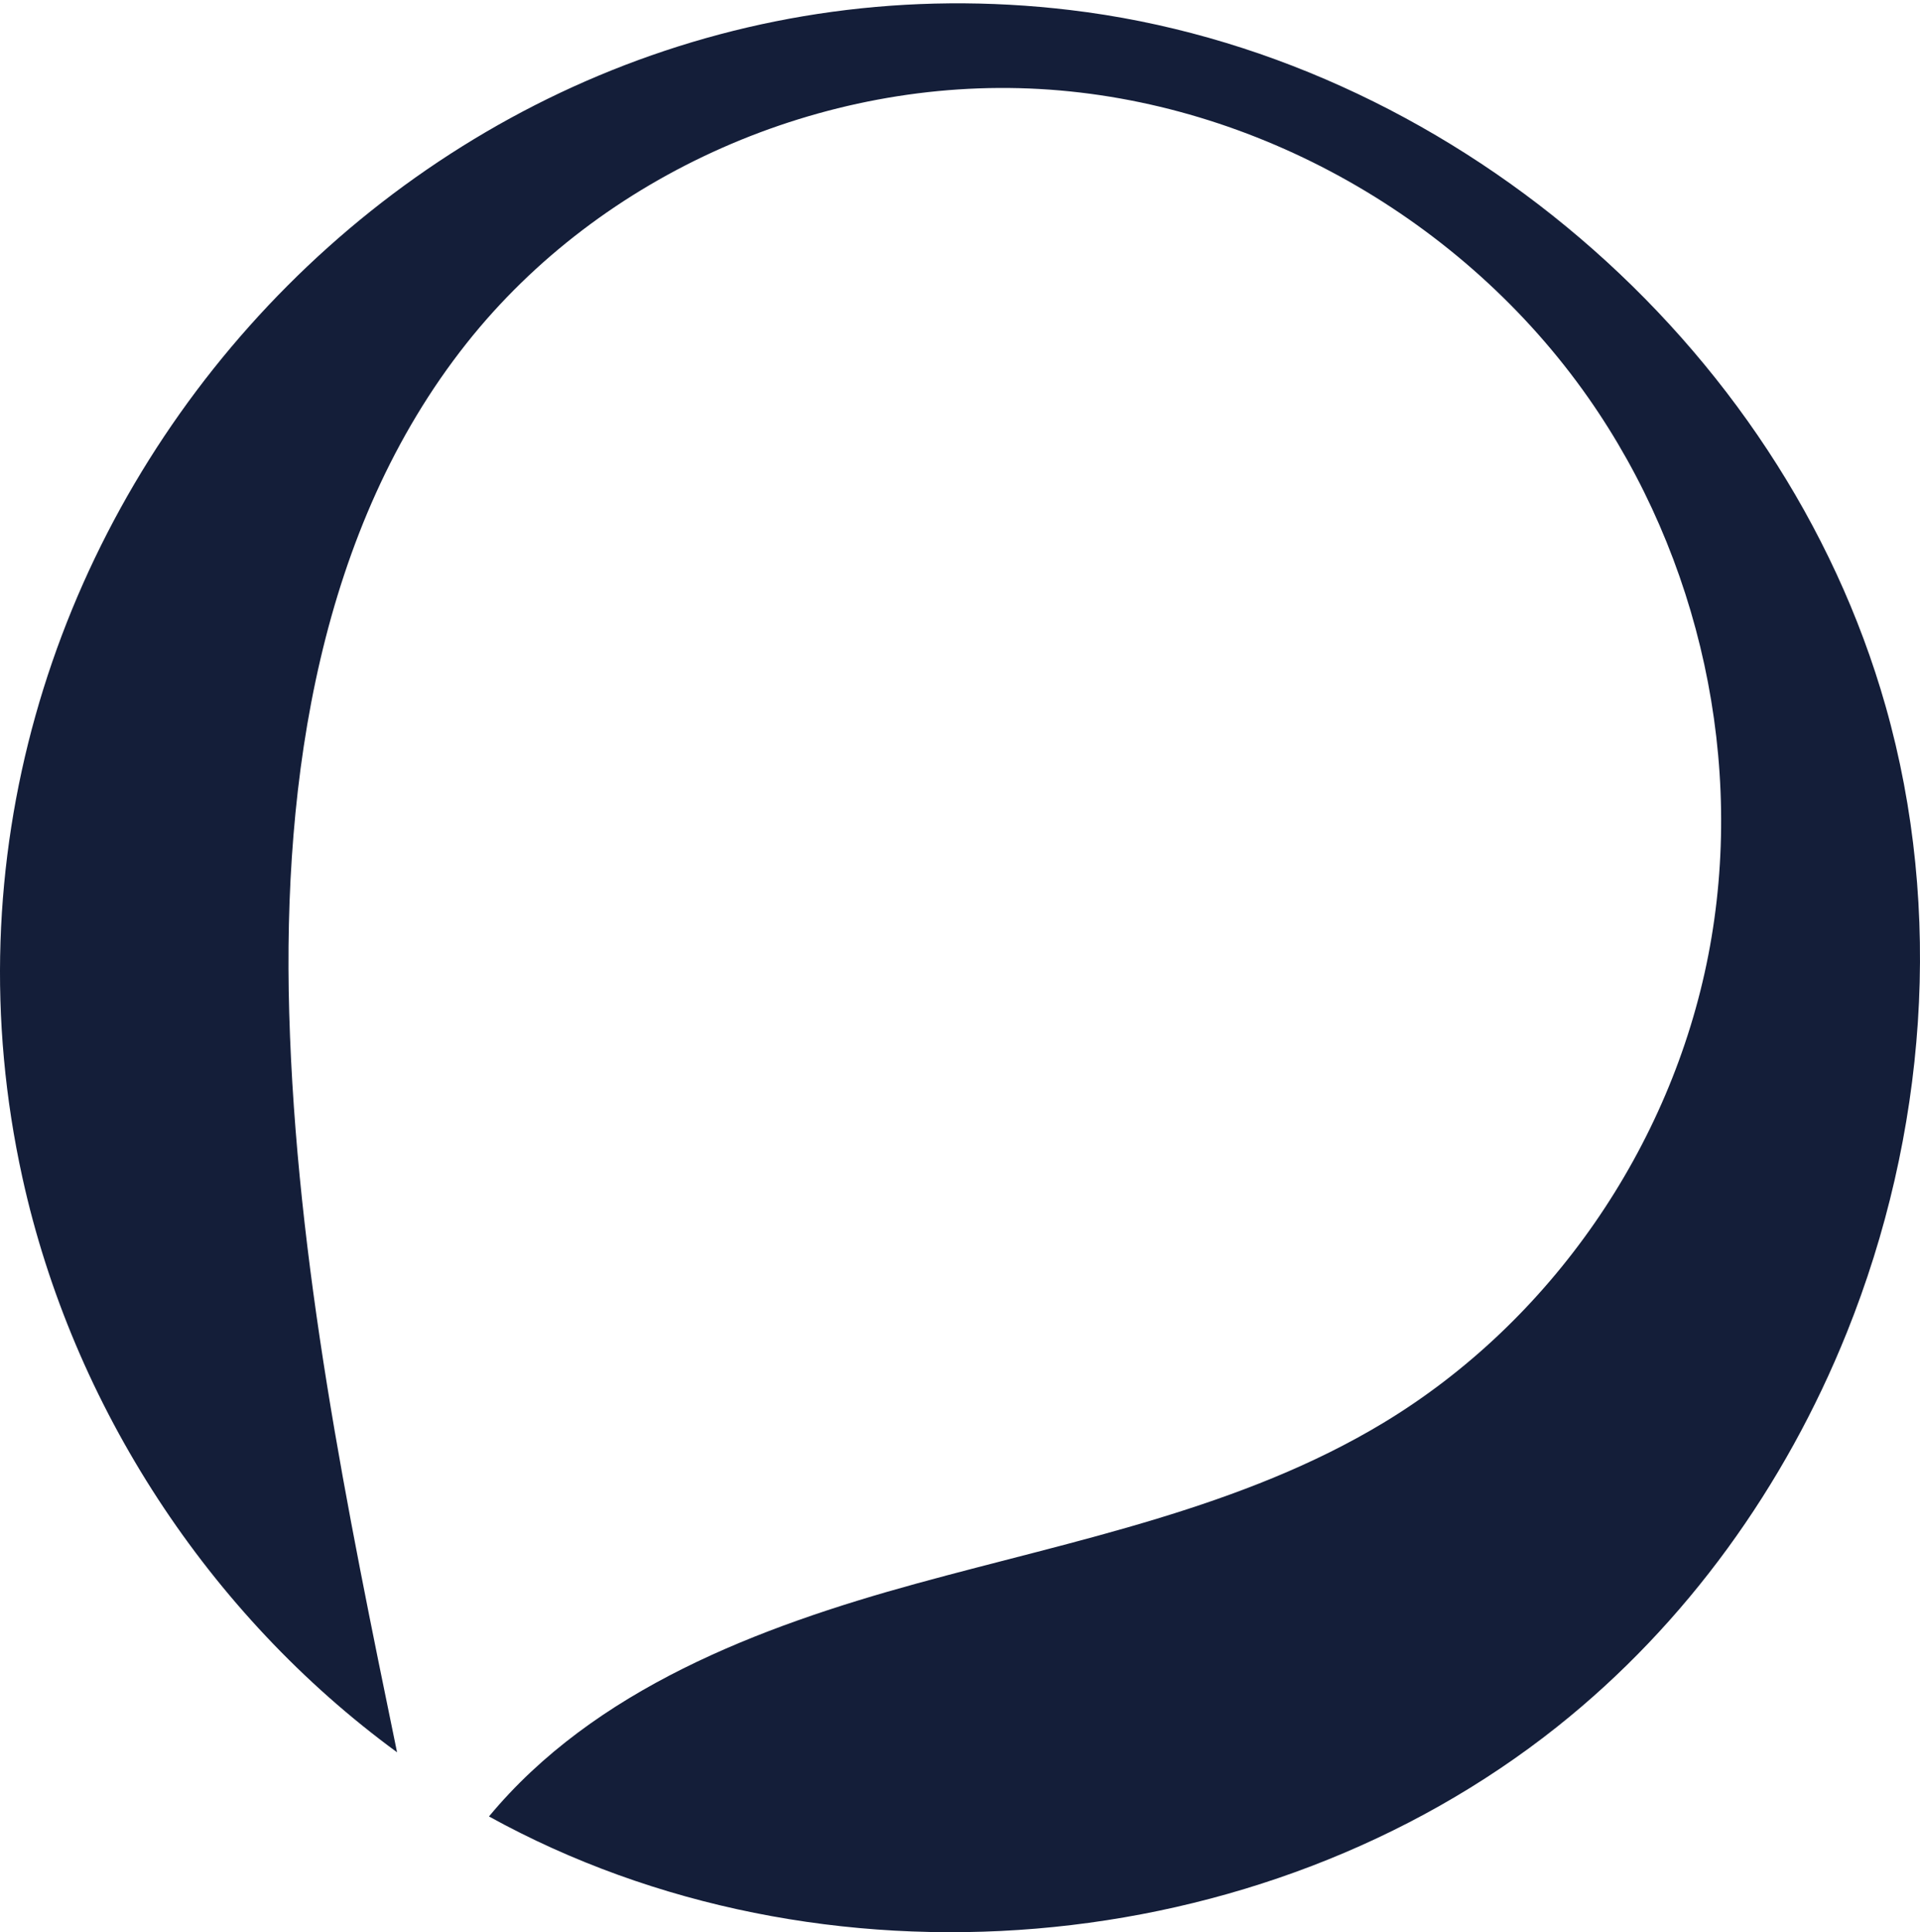 <svg width="487" height="490" viewBox="0 0 487 490" fill="none" xmlns="http://www.w3.org/2000/svg">
<path d="M468.434 337.926C452.82 376.78 427.793 411.787 394.971 437.872C319.766 497.651 208.146 507.027 124.026 460.621C150.777 428.403 192.221 412.602 232.601 401.527C272.986 390.452 315.096 382.433 350.937 360.78C393.34 335.162 423.833 290.866 433.302 242.238C442.778 193.61 431.279 141.389 402.84 100.823C371.22 55.725 318.651 25.655 263.66 22.567C208.669 19.479 152.539 43.908 118.329 87.071C81.187 133.937 71.65 197.146 73.362 256.924C75.173 320.121 87.967 382.427 100.711 444.347C52.892 409.353 18.433 356.522 5.689 298.642C-29.841 137.293 106.152 -17.159 271.449 2.545C366.844 13.919 452.041 86.629 478.27 179.054C493.05 231.144 488.598 287.747 468.434 337.932V337.926Z" fill="#141E39"/>
</svg>
